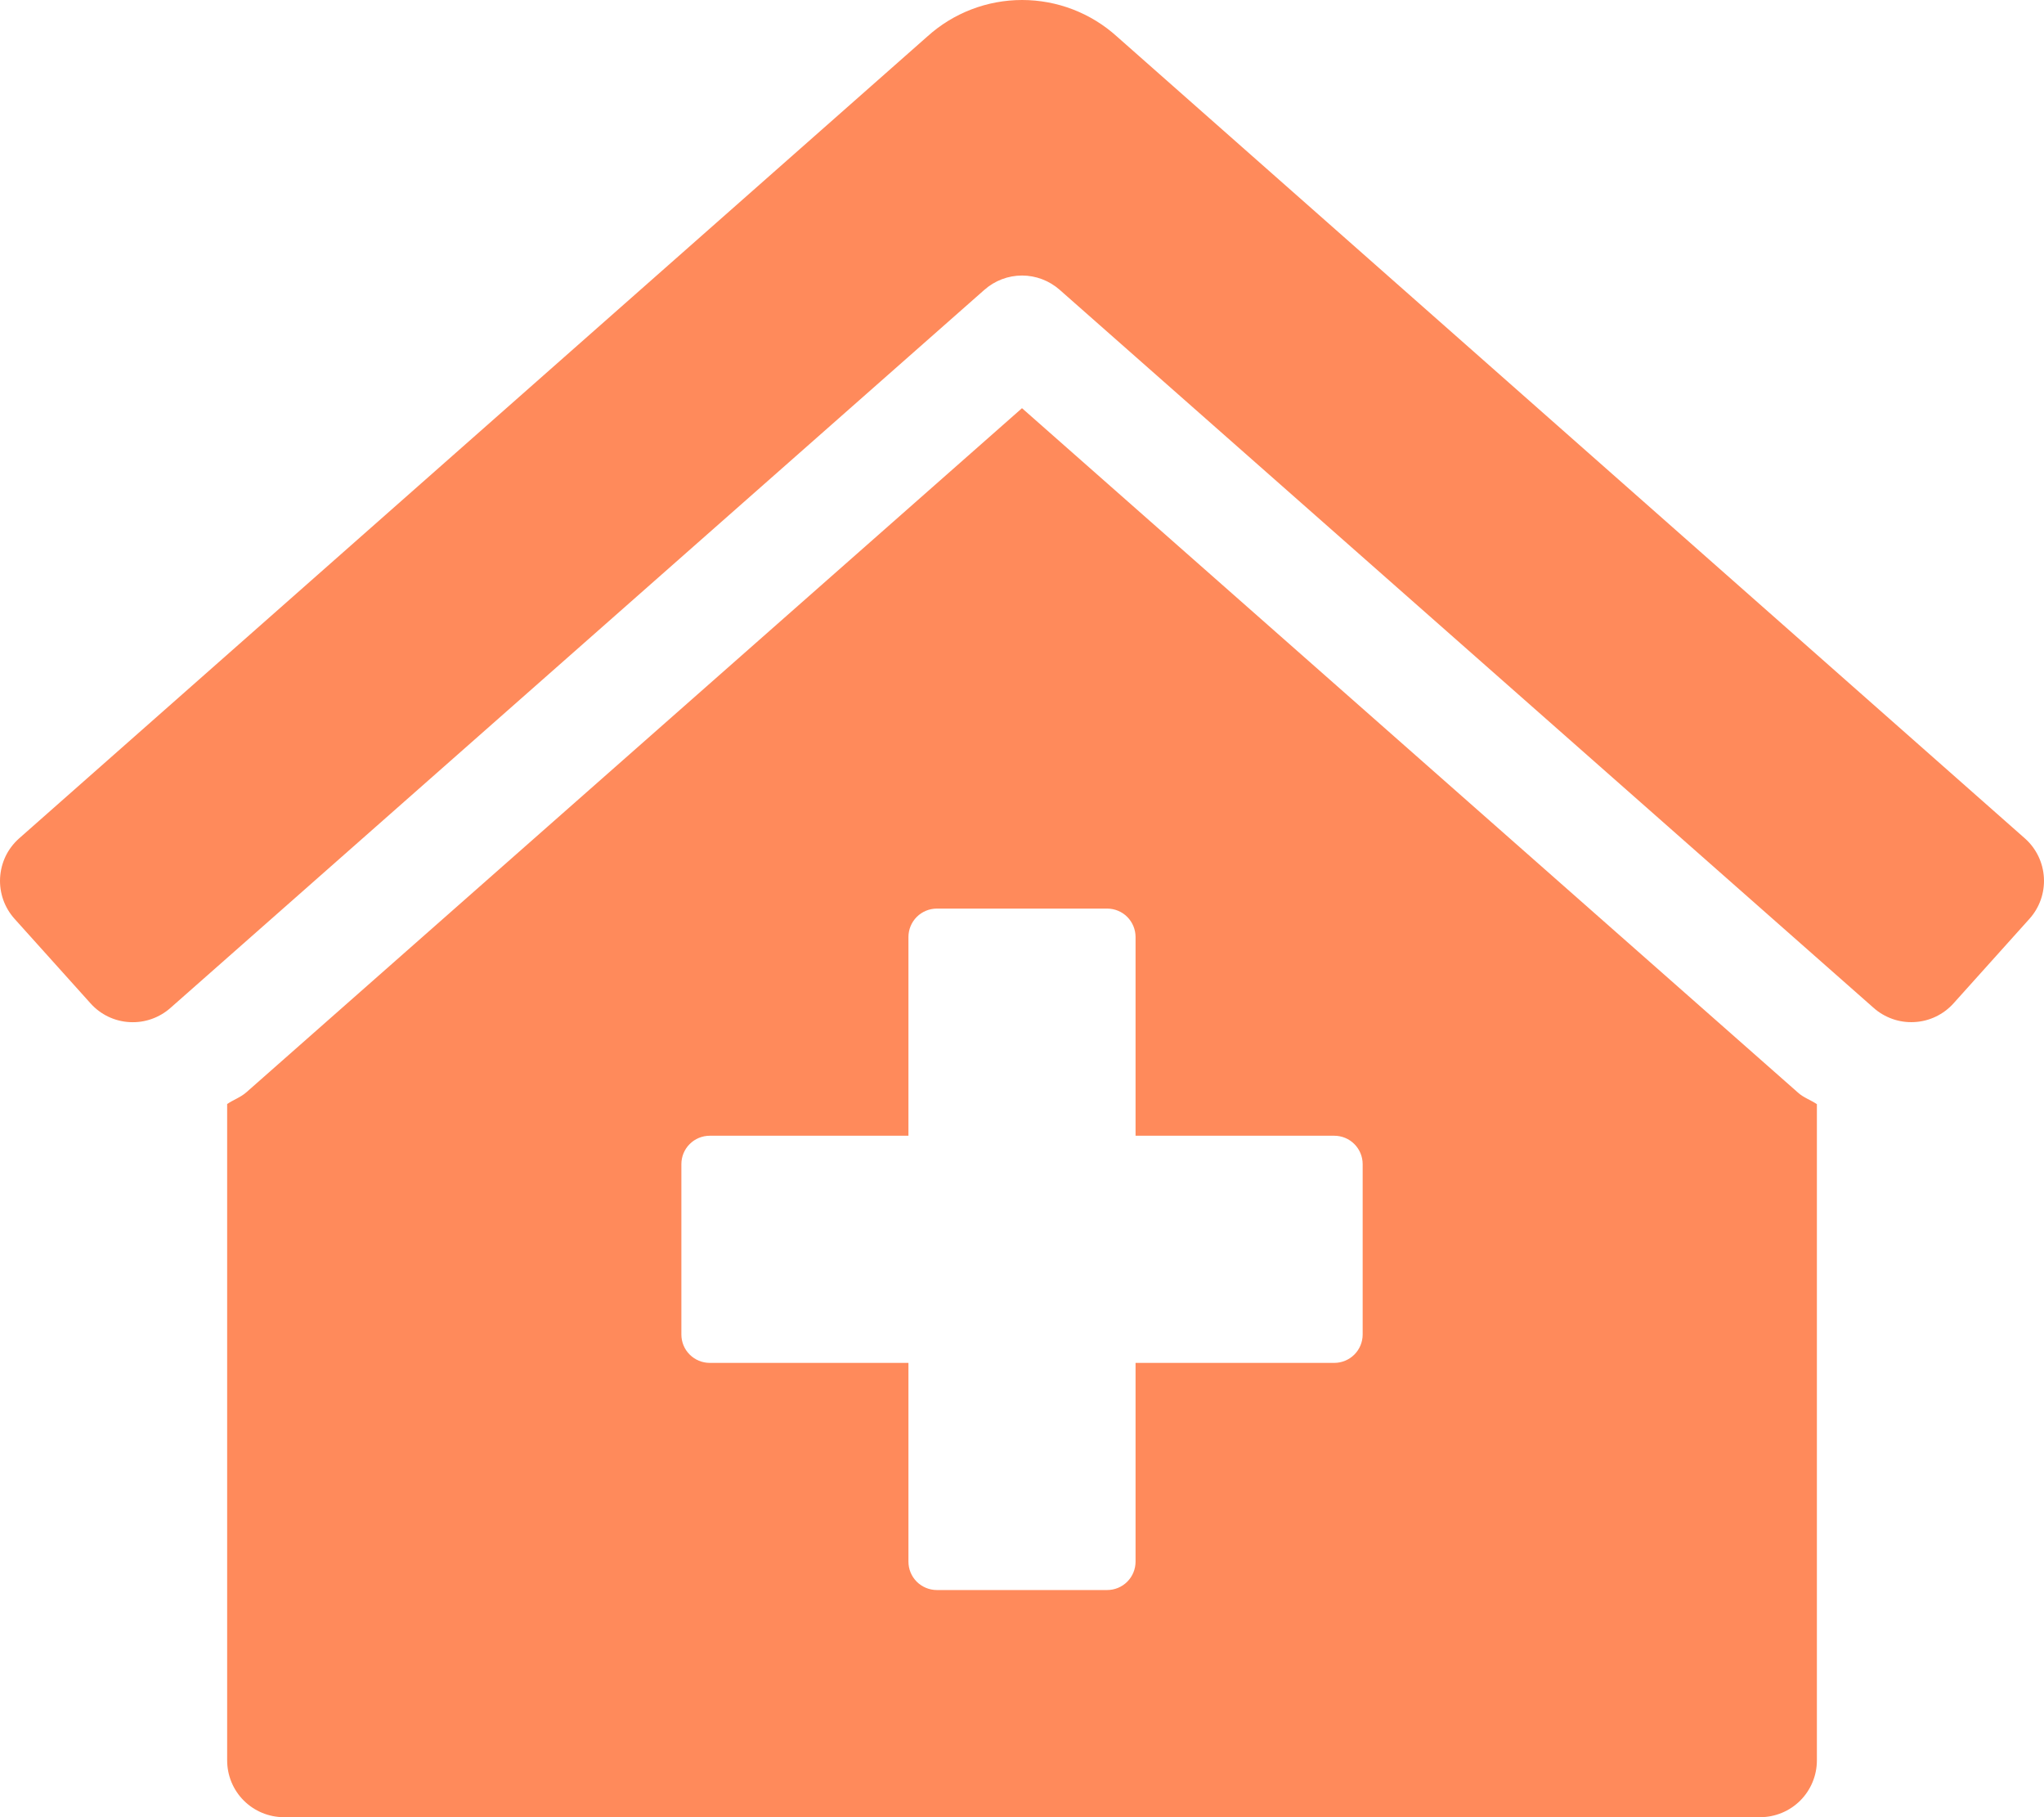 <svg width="45" height="40" viewBox="0 0 45 40" fill="none" xmlns="http://www.w3.org/2000/svg">
<path d="M22.5 8.985L5.428 24.04C5.301 24.154 5.14 24.207 5.001 24.302V38.75C5.001 39.081 5.132 39.4 5.367 39.634C5.601 39.868 5.919 40 6.251 40H38.75C39.082 40 39.4 39.868 39.634 39.634C39.868 39.4 40 39.081 40 38.75V24.305C39.867 24.214 39.709 24.163 39.589 24.055L22.5 8.985ZM30 29.375C30 29.541 29.934 29.7 29.817 29.817C29.7 29.934 29.541 30 29.375 30H25V34.375C25 34.541 24.934 34.7 24.817 34.817C24.7 34.934 24.541 35 24.375 35H20.625C20.46 35 20.301 34.934 20.183 34.817C20.066 34.7 20 34.541 20 34.375V30H15.626C15.46 30 15.301 29.934 15.184 29.817C15.066 29.7 15.001 29.541 15.001 29.375V25.625C15.001 25.459 15.066 25.301 15.184 25.183C15.301 25.066 15.46 25 15.626 25H20V20.625C20 20.46 20.066 20.301 20.183 20.183C20.301 20.066 20.46 20 20.625 20H24.375C24.541 20 24.7 20.066 24.817 20.183C24.934 20.301 25 20.46 25 20.625V25H29.375C29.541 25 29.7 25.066 29.817 25.183C29.934 25.301 30 25.459 30 25.625V29.375ZM44.585 18.46L24.59 0.804C24.018 0.286 23.274 0 22.502 0C21.731 0 20.987 0.286 20.415 0.804L0.415 18.46C0.293 18.57 0.193 18.702 0.122 18.85C0.052 18.998 0.011 19.159 0.002 19.323C-0.007 19.487 0.017 19.651 0.071 19.806C0.126 19.961 0.211 20.103 0.32 20.225L1.993 22.086C2.103 22.209 2.235 22.308 2.383 22.379C2.532 22.45 2.692 22.491 2.856 22.499C3.02 22.508 3.184 22.485 3.339 22.43C3.494 22.375 3.636 22.291 3.759 22.181L21.674 6.378C21.902 6.177 22.196 6.065 22.501 6.065C22.805 6.065 23.099 6.177 23.328 6.378L41.243 22.18C41.365 22.29 41.508 22.374 41.663 22.429C41.817 22.484 41.981 22.507 42.145 22.498C42.309 22.49 42.47 22.449 42.618 22.378C42.766 22.307 42.899 22.208 43.009 22.085L44.68 20.225C44.902 19.978 45.016 19.653 44.998 19.323C44.98 18.991 44.832 18.681 44.585 18.46Z" fill="#FF8A5B"/>
</svg>
